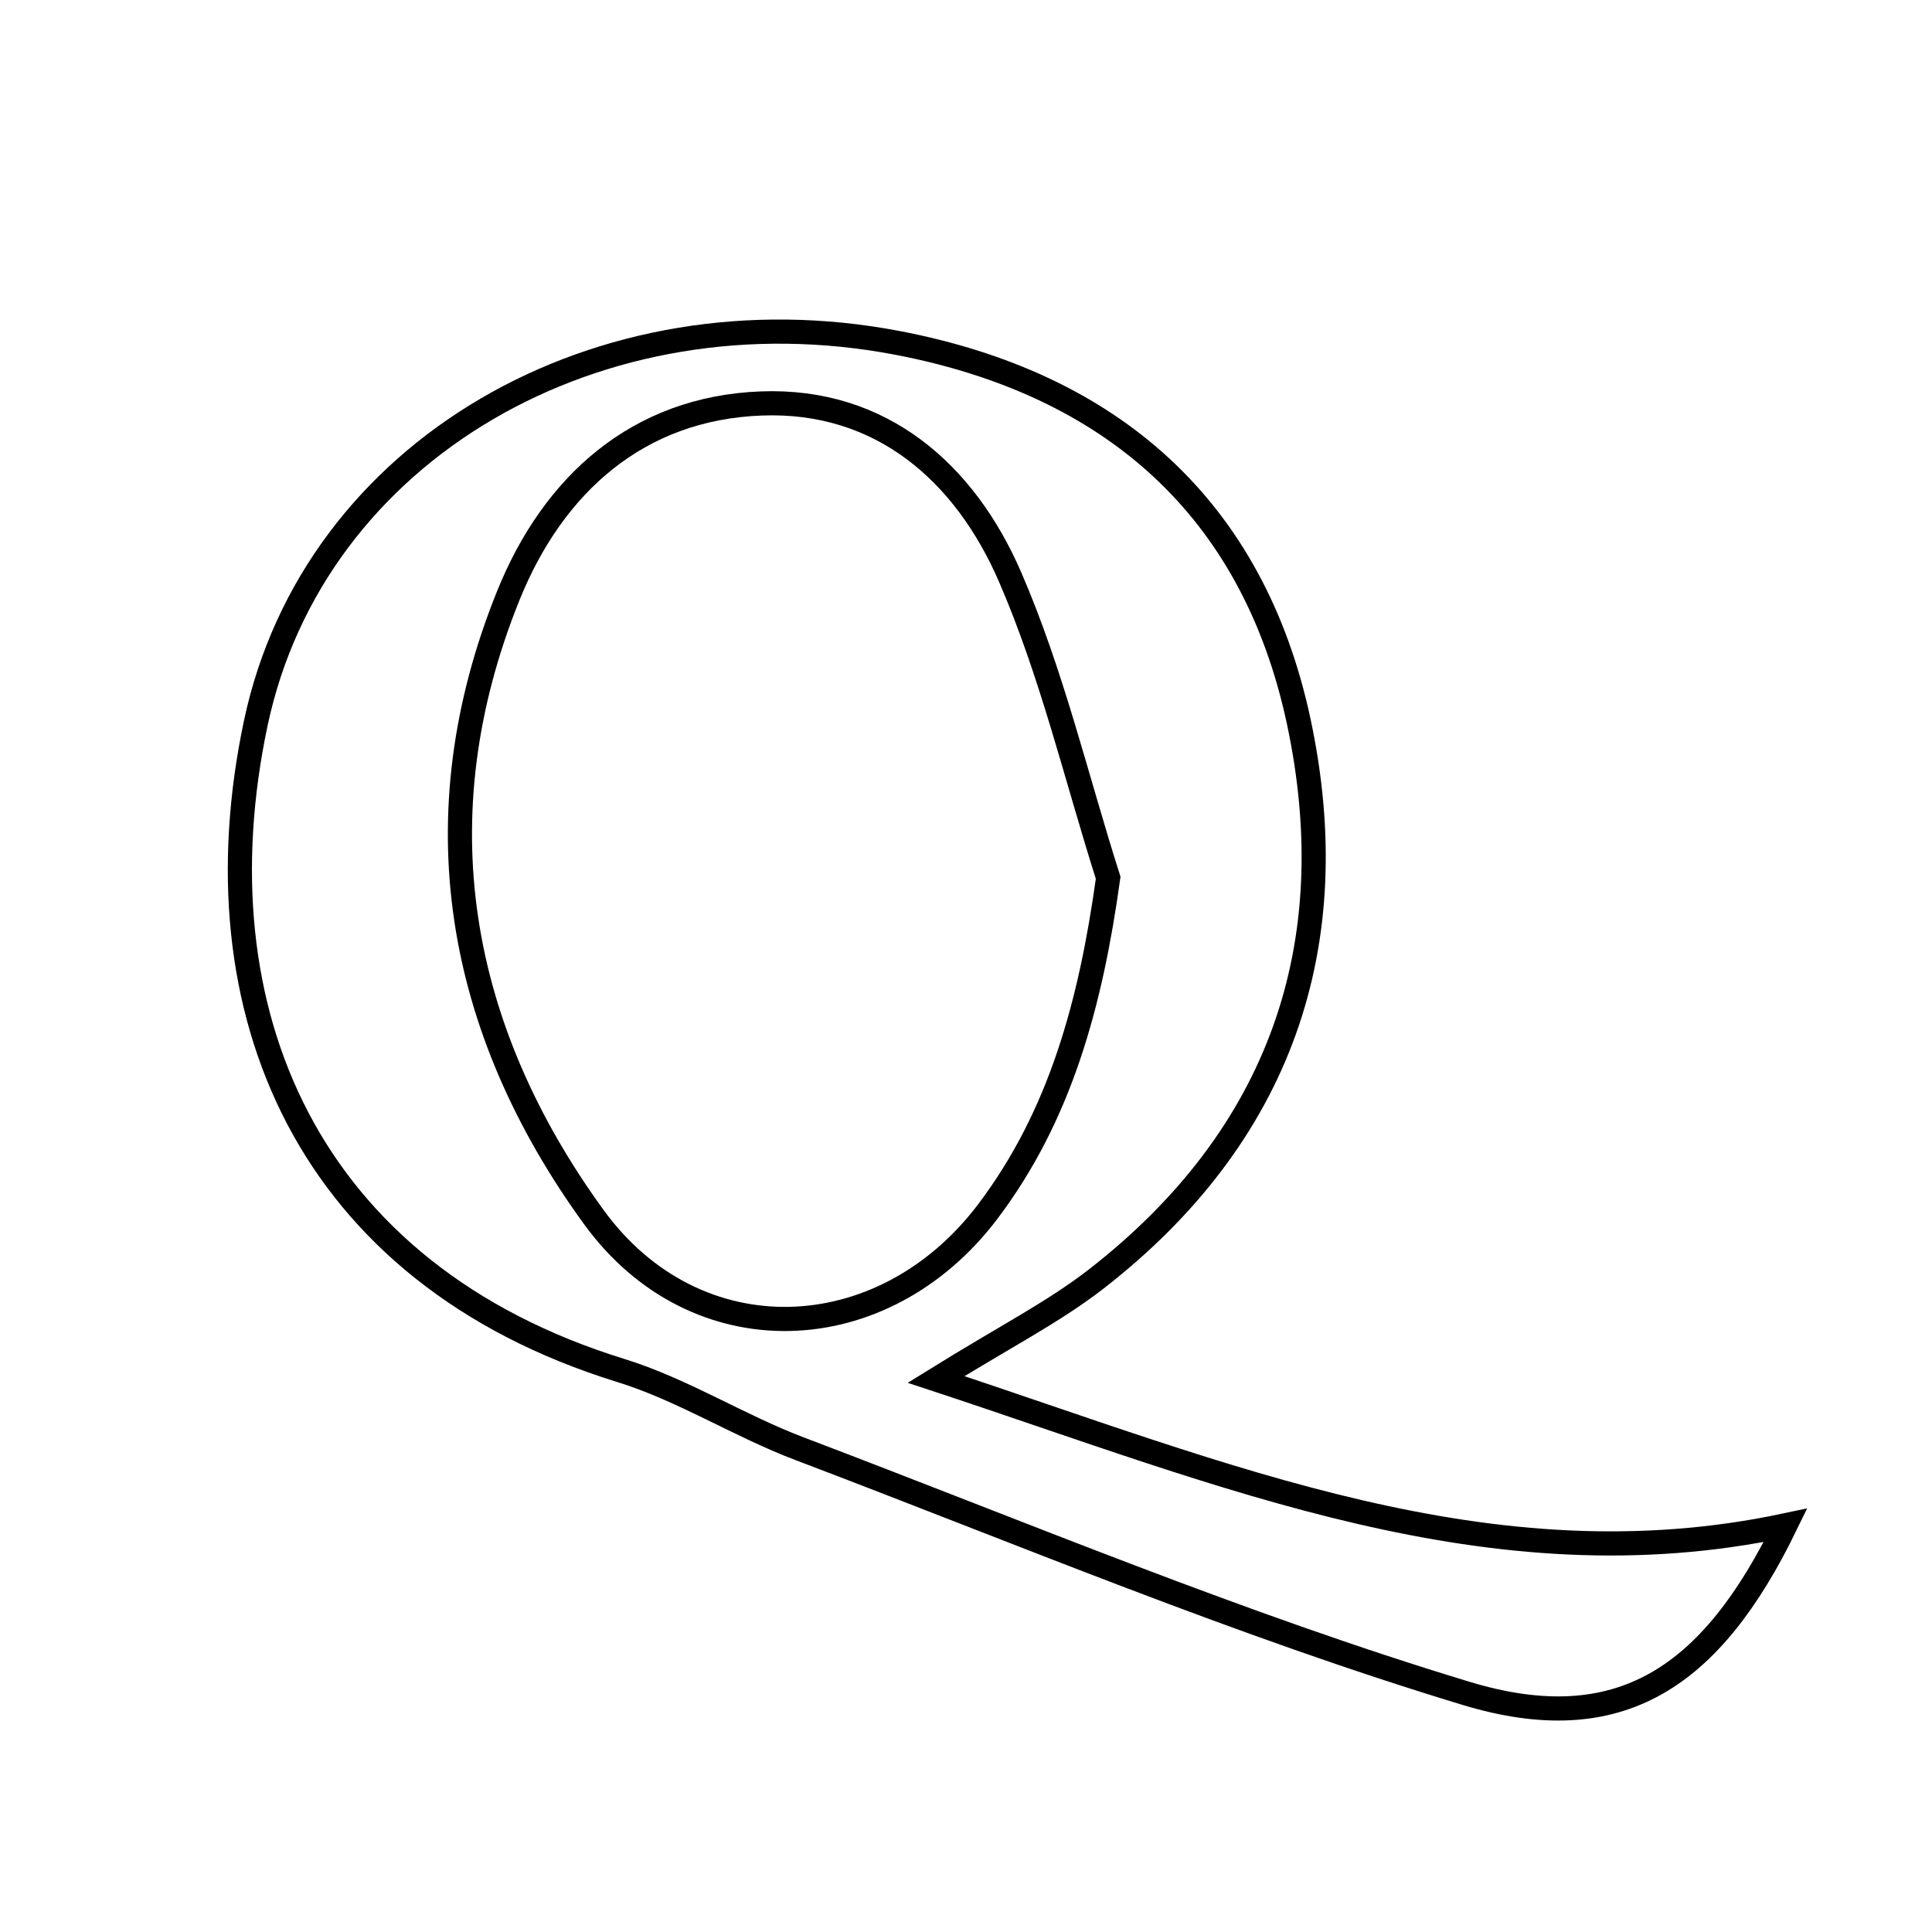 <svg xmlns="http://www.w3.org/2000/svg" viewBox="0.0 0.0 24.0 24.0" height="200px" width="200px"><path fill="none" stroke="black" stroke-width=".3" stroke-opacity="1.0"  filling="0" d="M11.151 4.26 C13.801 4.768 15.563 6.303 16.132 8.956 C16.728 11.743 15.902 14.115 13.614 15.891 C13.083 16.302 12.474 16.611 11.628 17.136 C15.244 18.329 18.51 19.727 22.18 18.948 C21.259 20.84 20.121 21.612 18.217 21.037 C15.406 20.186 12.683 19.04 9.931 17.996 C9.177 17.71 8.479 17.262 7.713 17.025 C3.814 15.821 2.422 12.556 3.177 8.985 C3.898 5.577 7.456 3.552 11.151 4.26"></path>
<path fill="none" stroke="black" stroke-width=".3" stroke-opacity="1.0"  filling="0" d="M9.458 5.012 C10.947 4.955 11.985 5.871 12.546 7.164 C13.066 8.361 13.368 9.653 13.766 10.904 C13.549 12.468 13.171 13.857 12.273 15.047 C10.97 16.774 8.641 16.862 7.375 15.117 C5.676 12.777 5.203 10.151 6.315 7.397 C6.872 6.017 7.925 5.069 9.458 5.012"></path></svg>